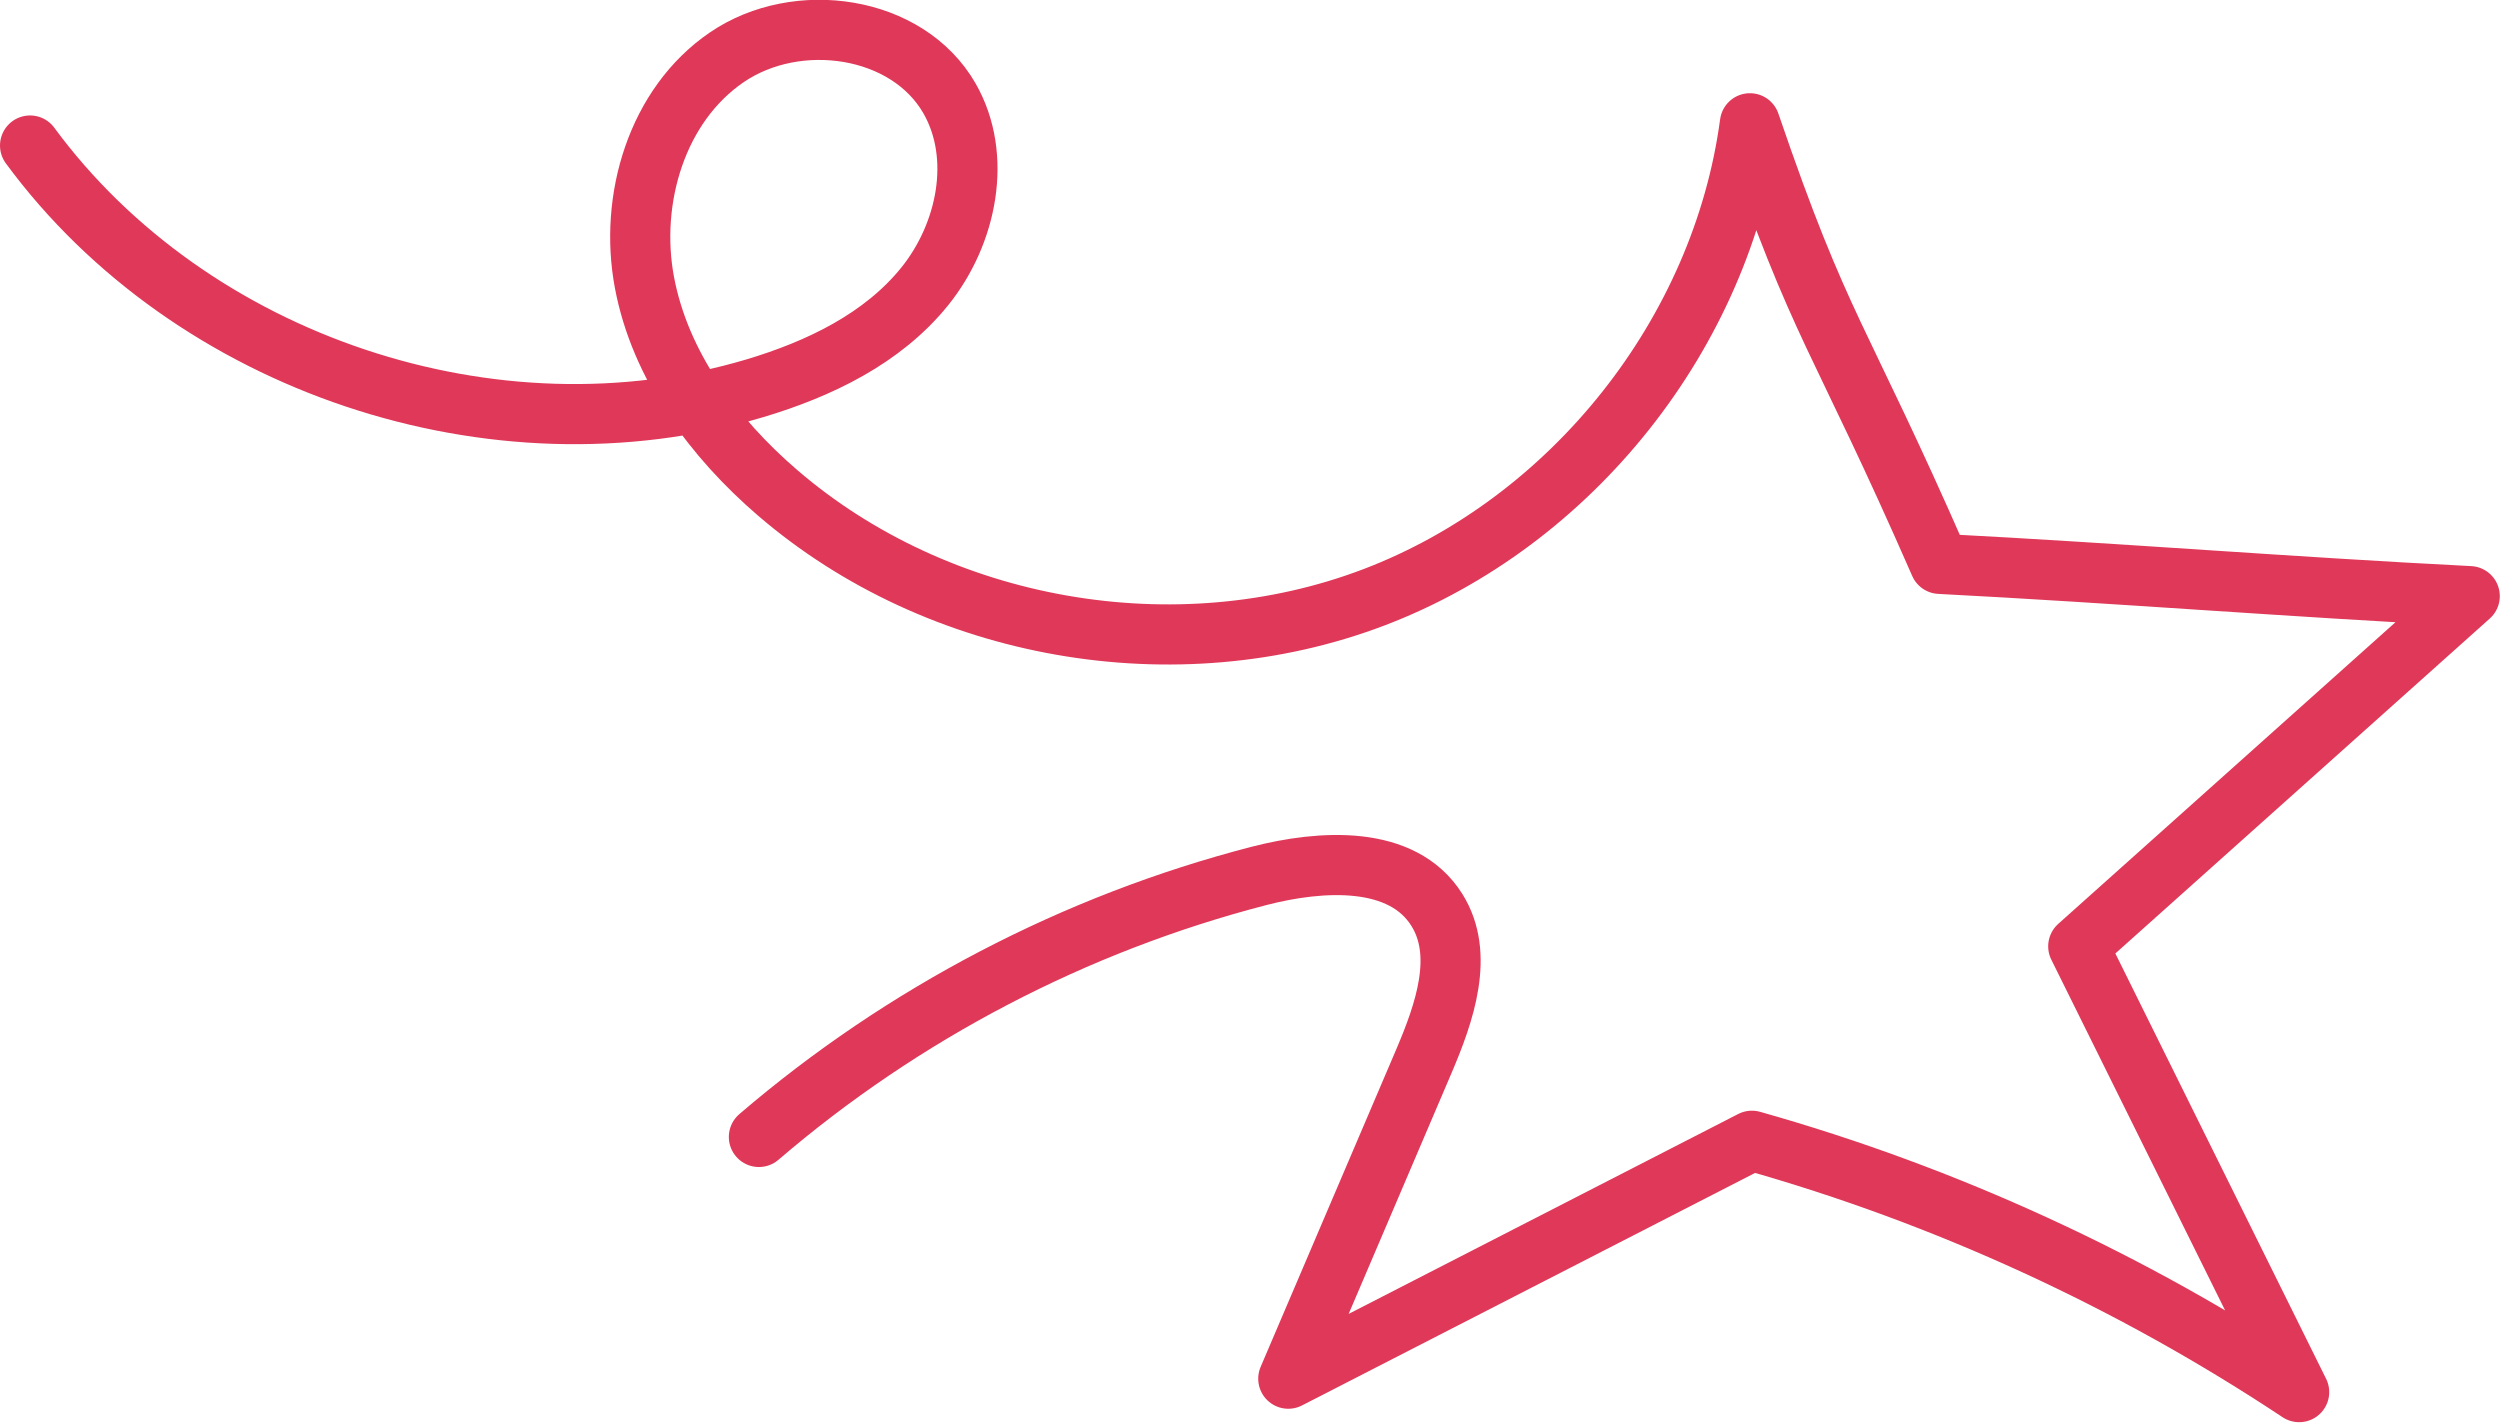 <?xml version="1.0" encoding="UTF-8"?>
<svg id="Layer_2" data-name="Layer 2" xmlns="http://www.w3.org/2000/svg" viewBox="0 0 124.72 70.97">
  <defs>
    <style>
      .cls-1 {
        fill: none;
        stroke: #e03859;
        stroke-linecap: round;
        stroke-linejoin: round;
        stroke-width: 3px;
      }
    </style>
  </defs>
  <g id="Layer_1-2" data-name="Layer 1">
    <path class="cls-1" d="M1.5,7.26c8.03,10.91,23.18,15.98,36.16,12.11,3.21-.96,6.38-2.48,8.48-5.09s2.89-6.47,1.23-9.37c-2.1-3.66-7.6-4.44-11.1-2.06s-4.9,7.09-4.12,11.24,3.45,7.75,6.65,10.5c8.01,6.89,19.86,8.97,29.74,5.21s17.36-13.18,18.76-23.65c3.56,10.42,4.41,10.42,9.47,21.98h0c8.9,.46,17.53,1.16,26.44,1.61-6.51,5.82-13.02,11.65-19.53,17.47l11.02,22.24c-8.38-5.56-17.62-9.81-27.3-12.54-7.71,3.96-15.42,7.91-23.13,11.87,2.26-5.28,4.51-10.57,6.77-15.85,1.03-2.42,2.04-5.31,.64-7.54-1.72-2.74-5.75-2.5-8.88-1.69-9.16,2.37-17.76,6.86-24.94,13.02"/>
  </g>
</svg>